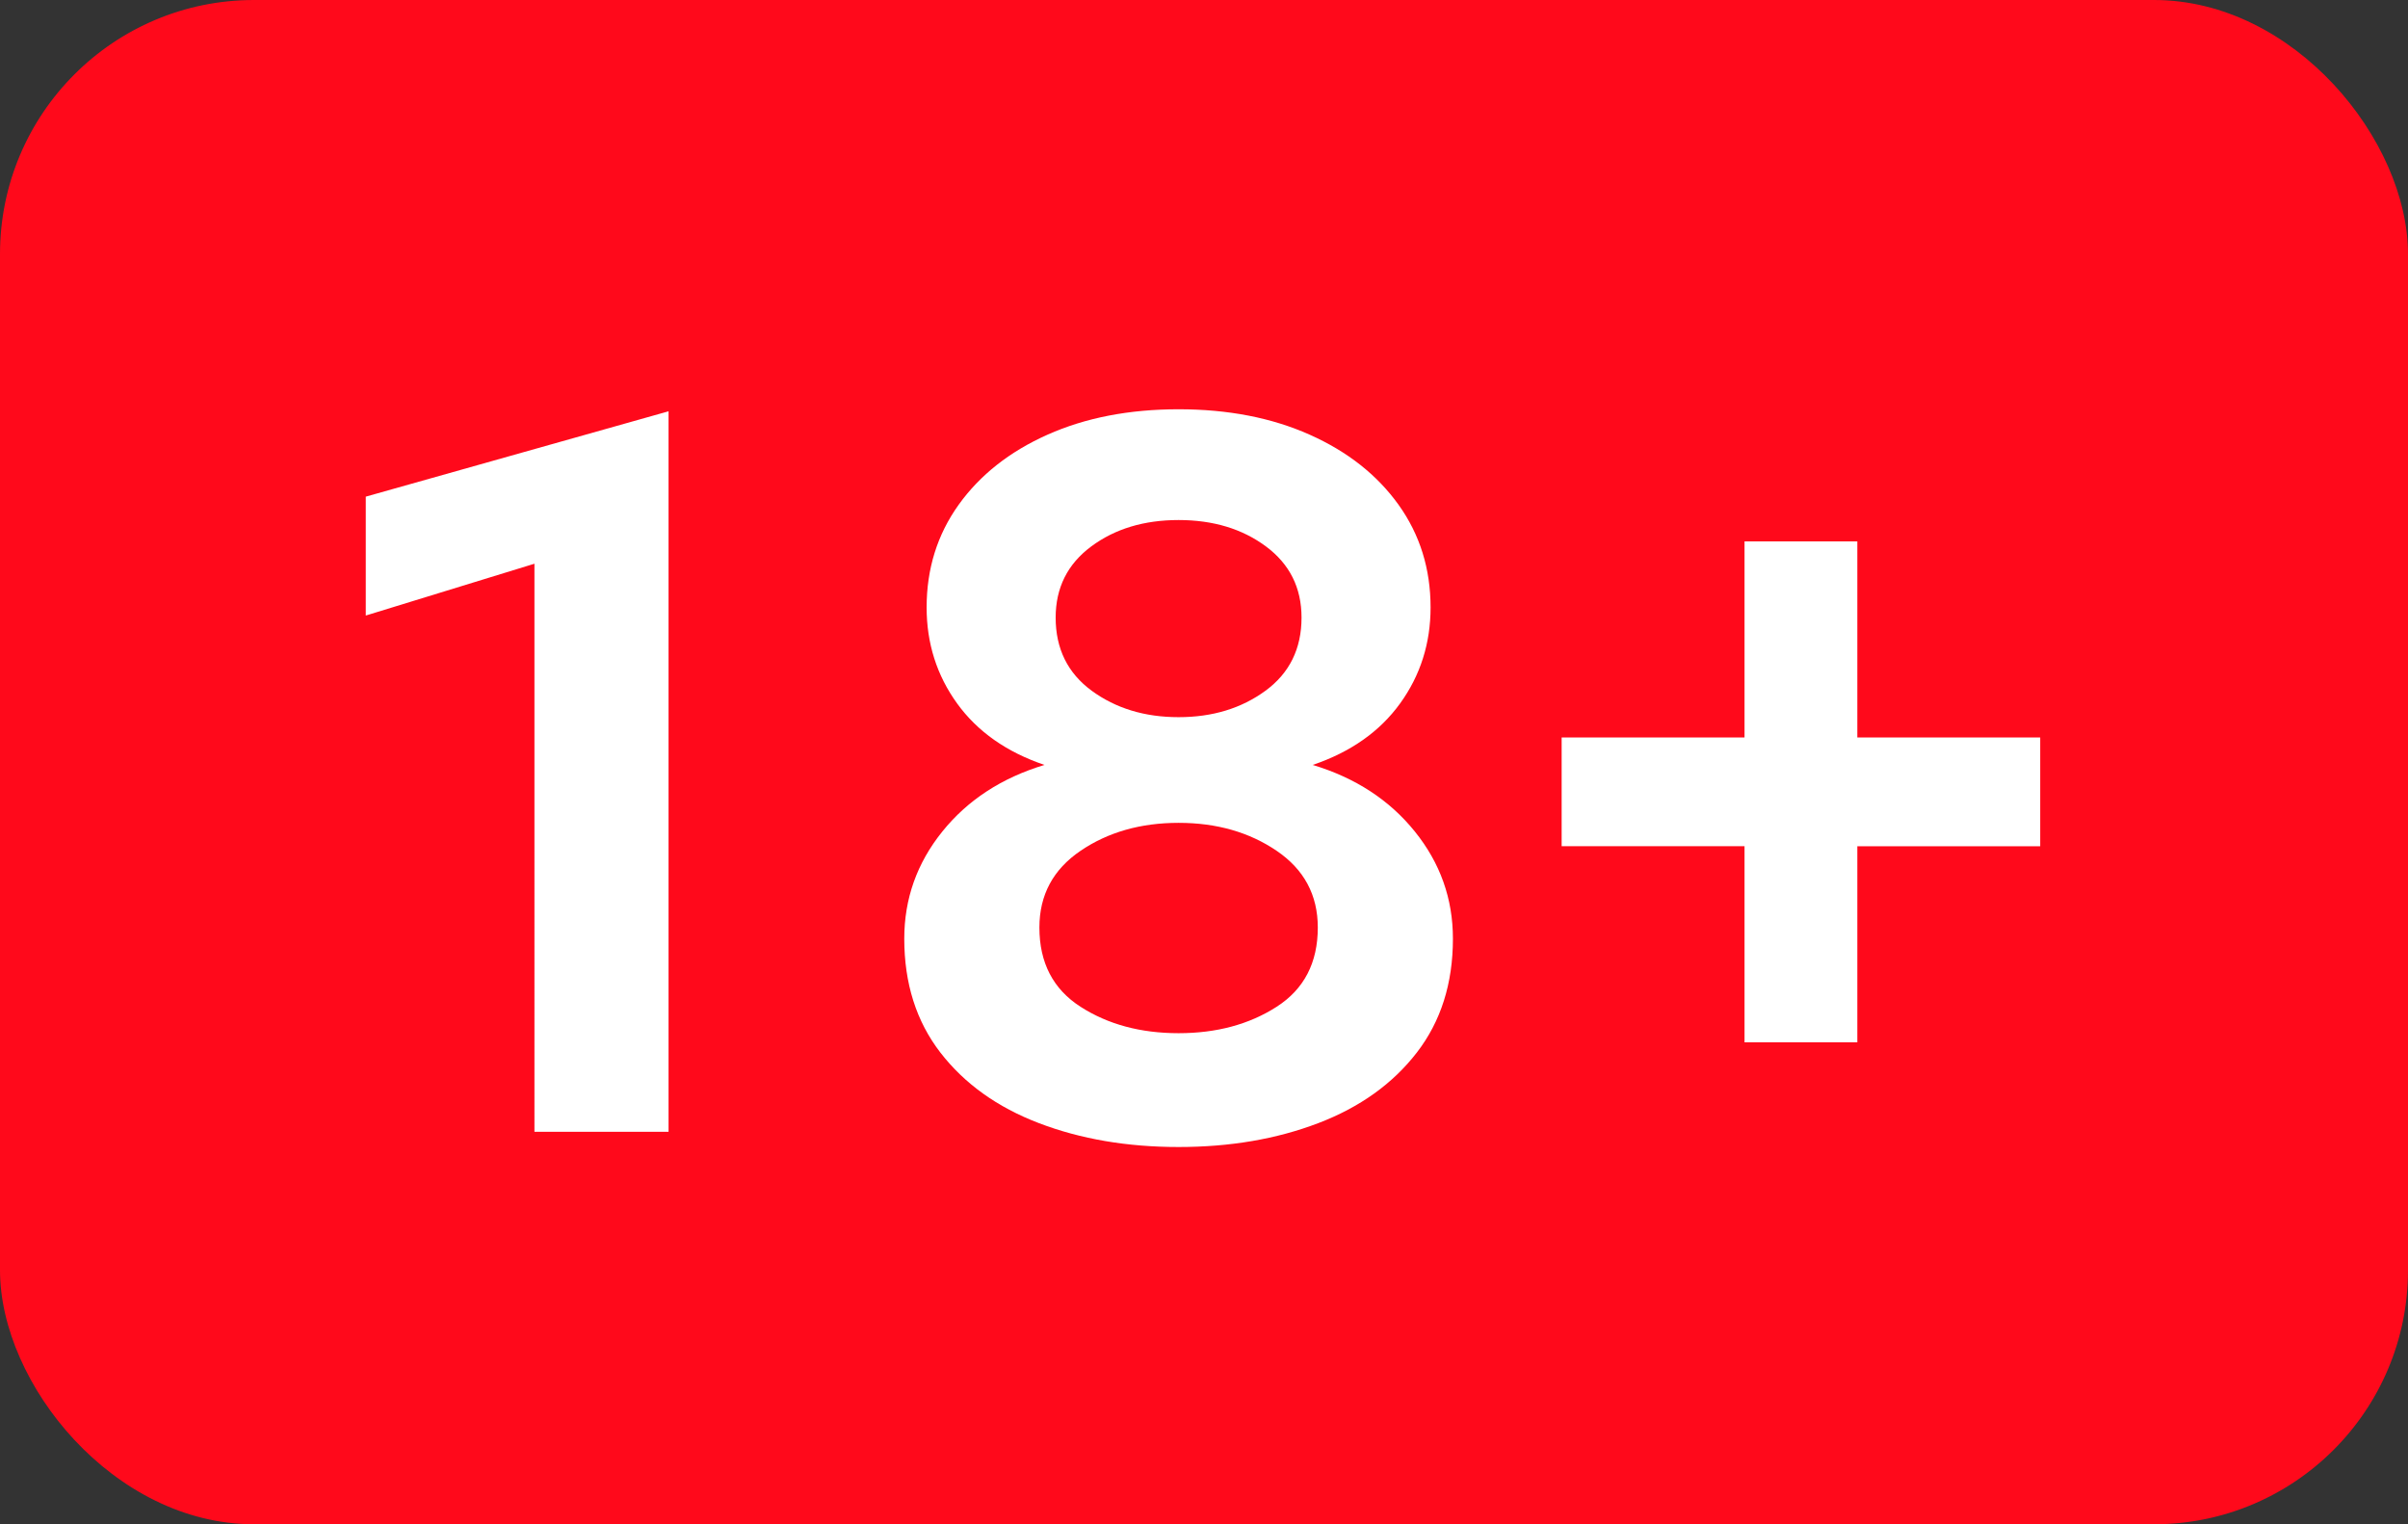 <svg xmlns="http://www.w3.org/2000/svg" class="svg-icon svg-icon-maturity-rating-8628"
  viewBox="0 0 158 100">
  <rect x="0" y="0" width="158" height="100" fill="#333333" stroke="none"/>
  <rect width="158" height="100" fill="#FF091B" rx="16.667" />
  <path fill="#FFF"
    d="M43.867 74.25V26.983L24 32.583v7.8l11.067-3.4V74.25h8.8zm33.466 1c3.378 0 6.434-.522 9.167-1.567 2.733-1.044 4.889-2.589 6.467-4.633 1.577-2.044 2.366-4.533 2.366-7.467 0-2.622-.833-4.966-2.5-7.033-1.666-2.067-3.9-3.522-6.7-4.367 2.49-.844 4.4-2.189 5.734-4.033 1.333-1.844 2-3.944 2-6.3 0-2.533-.7-4.778-2.1-6.733-1.4-1.956-3.345-3.49-5.834-4.6-2.489-1.111-5.355-1.667-8.6-1.667-3.244 0-6.11.556-8.6 1.667-2.489 1.11-4.433 2.644-5.833 4.6-1.4 1.955-2.1 4.2-2.1 6.733 0 2.356.667 4.456 2 6.3 1.333 1.844 3.244 3.189 5.733 4.033-2.8.845-5.033 2.3-6.7 4.367-1.666 2.067-2.5 4.411-2.5 7.033 0 2.934.79 5.423 2.367 7.467 1.578 2.044 3.733 3.589 6.467 4.633 2.733 1.045 5.789 1.567 9.166 1.567zm0-28.2c-2.222 0-4.122-.578-5.7-1.733-1.577-1.156-2.366-2.756-2.366-4.8 0-1.956.777-3.511 2.333-4.667 1.556-1.156 3.467-1.733 5.733-1.733 2.267 0 4.178.577 5.734 1.733 1.555 1.156 2.333 2.711 2.333 4.667 0 2.044-.789 3.644-2.367 4.8-1.577 1.155-3.477 1.733-5.7 1.733zm0 20.733c-2.489 0-4.633-.577-6.433-1.733-1.8-1.156-2.7-2.889-2.7-5.2 0-2.133.9-3.811 2.7-5.033 1.8-1.223 3.944-1.834 6.433-1.834 2.49 0 4.634.611 6.434 1.834 1.8 1.222 2.7 2.9 2.7 5.033 0 2.311-.9 4.044-2.7 5.2-1.8 1.156-3.945 1.733-6.434 1.733zm44.534.6V55.517h12v-7.134h-12V35.517h-7.4v12.866h-12v7.134h12v12.866h7.4z" />
</svg>

